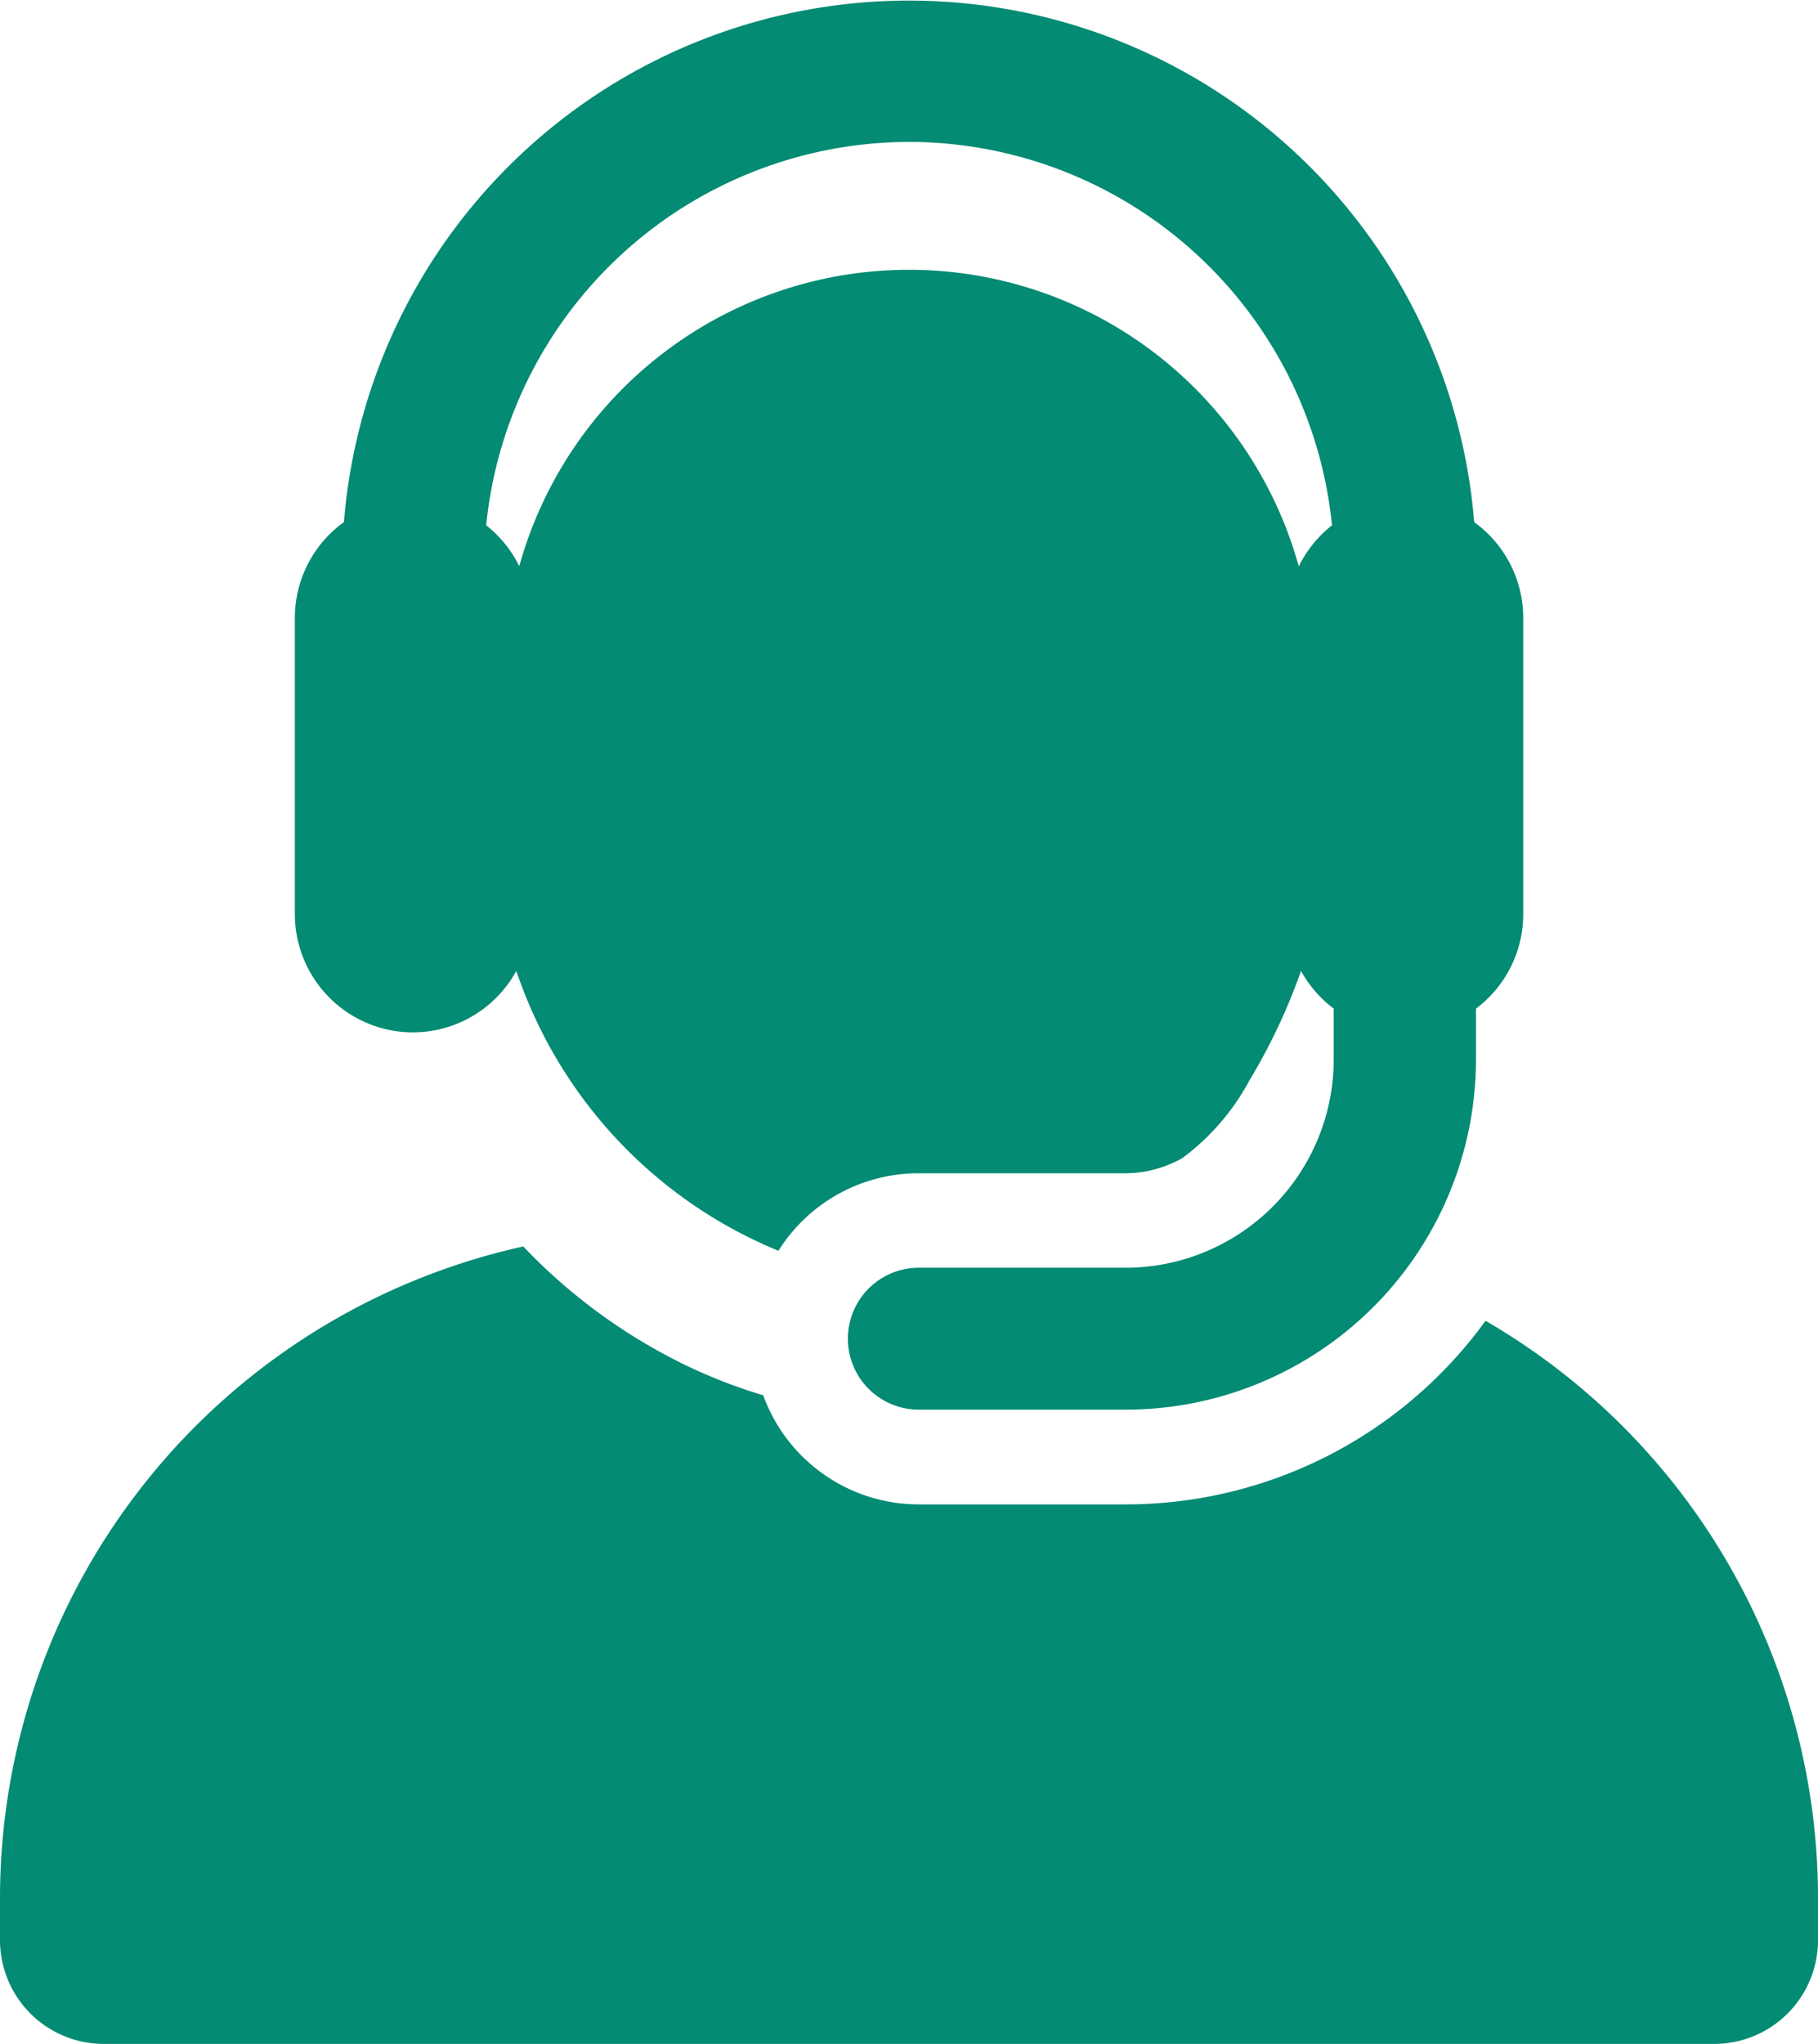 <svg id="XMLID_2_" xmlns="http://www.w3.org/2000/svg" width="21.124" height="23.733" viewBox="0 0 21.124 23.733">
  <g id="Group_405" data-name="Group 405" transform="translate(0)">
    <g id="Group_404" data-name="Group 404" transform="translate(0)">
      <path id="Path_976" data-name="Path 976" d="M42.535,281.186a5.161,5.161,0,0,1-4.178,2.132H35.95a1.923,1.923,0,0,1-1.808-1.267,6.1,6.1,0,0,1-.972-.384,6.547,6.547,0,0,1-1.816-1.344,7.753,7.753,0,0,0-6.08,7.569v.485a1.206,1.206,0,0,0,1.206,1.206H45.192a1.206,1.206,0,0,0,1.206-1.206v-.485A7.747,7.747,0,0,0,42.535,281.186Z" transform="translate(-25.274 -265.849)" fill="#038b73"/>
      <path id="Path_977" data-name="Path 977" d="M92.981,11.988a1.373,1.373,0,0,0,1.2-.711l.019.05.006.015a5.36,5.36,0,0,0,3.022,3.182,1.921,1.921,0,0,1,1.628-.9h2.407a1.347,1.347,0,0,0,.659-.177,2.72,2.72,0,0,0,.778-.9,6.94,6.94,0,0,0,.6-1.272,1.38,1.38,0,0,0,.38.437v.59a2.421,2.421,0,0,1-2.419,2.419H98.859a.824.824,0,0,0,0,1.648h2.407a4.071,4.071,0,0,0,4.067-4.067v-.59a1.371,1.371,0,0,0,.549-1.1V7.177a1.371,1.371,0,0,0-.57-1.114,6.588,6.588,0,0,0-13.133,0,1.371,1.371,0,0,0-.57,1.114v3.437A1.374,1.374,0,0,0,92.981,11.988Zm5.764-10.34A4.946,4.946,0,0,1,103.66,6.1a1.378,1.378,0,0,0-.386.477,4.7,4.7,0,0,0-9.056-.008l0,.008a1.378,1.378,0,0,0-.386-.477A4.947,4.947,0,0,1,98.745,1.648Z" transform="translate(-88.183)" fill="#038b73"/>
    </g>
  </g>
</svg>
